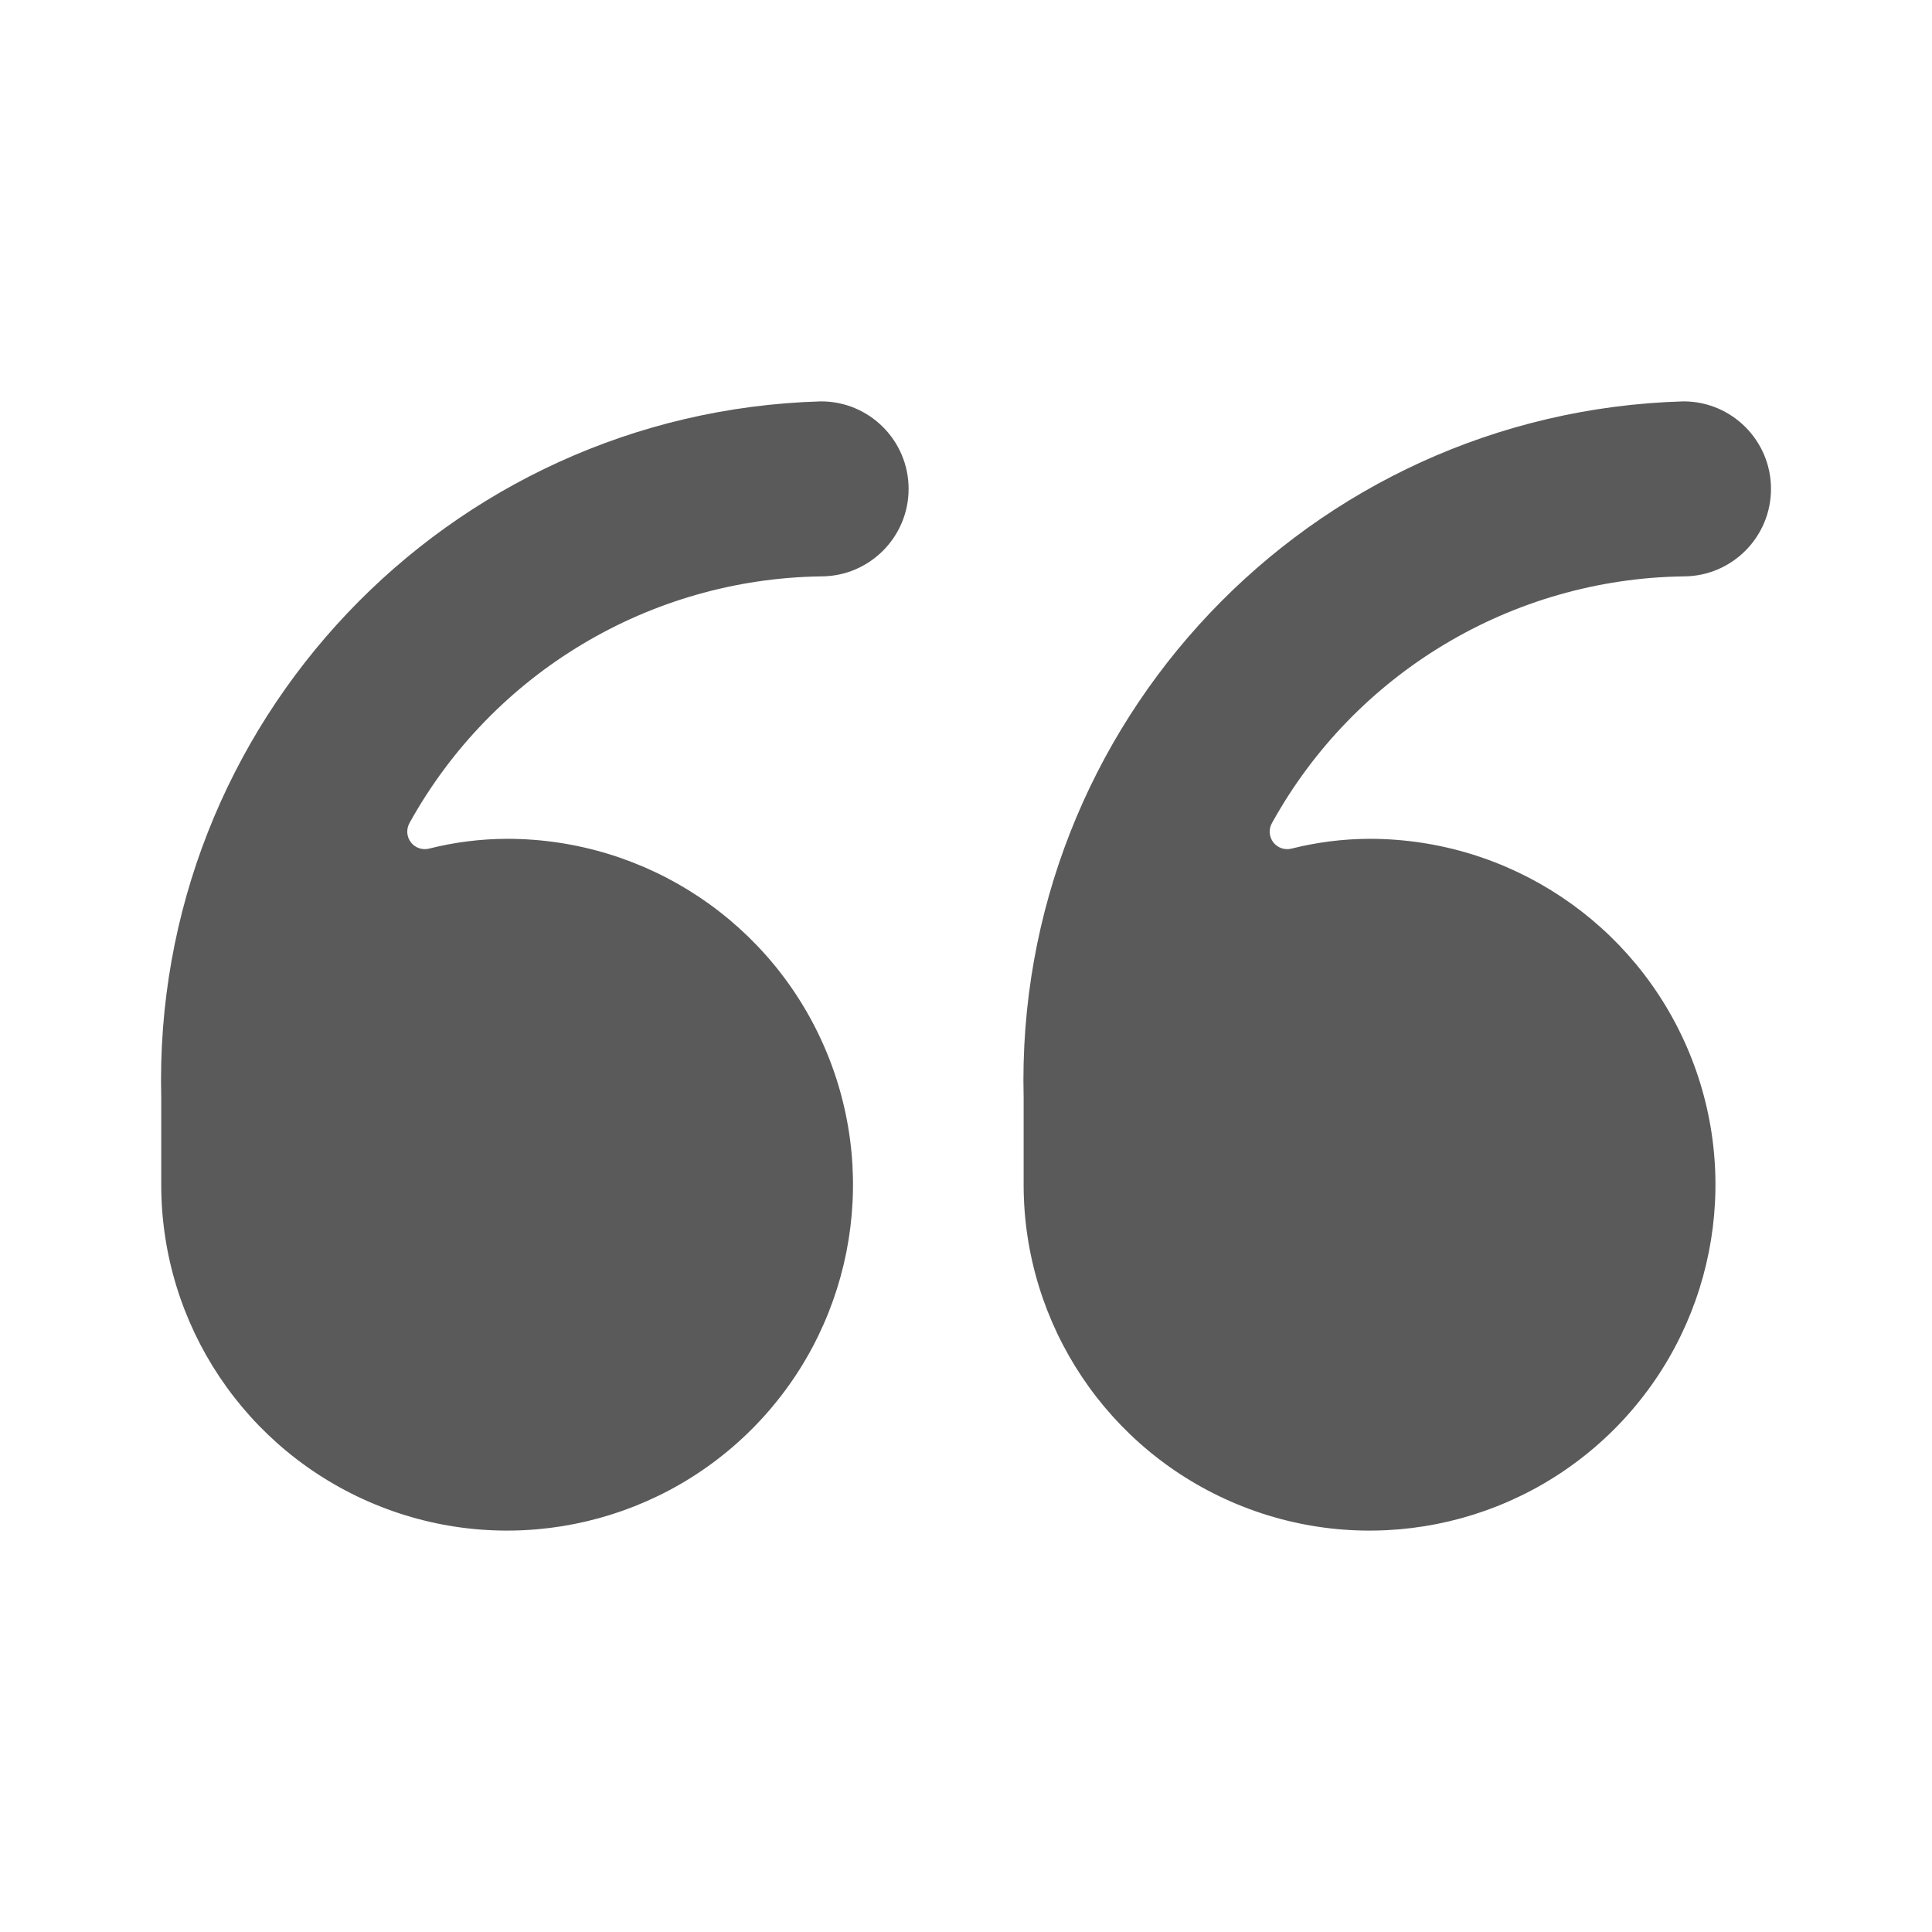 <svg width="24" height="24" viewBox="0 0 24 24" fill="none" xmlns="http://www.w3.org/2000/svg">
<g id="open_quote">
<path id="Shape" fill-rule="evenodd" clip-rule="evenodd" d="M2.003 13.635C1.886 8.987 5.552 5.119 10.2 4.986C10.8 4.986 11.287 5.473 11.287 6.073C11.287 6.673 10.8 7.16 10.2 7.16C8.07 7.19 6.12 8.359 5.088 10.222C5.045 10.297 5.05 10.392 5.103 10.462C5.155 10.531 5.244 10.563 5.329 10.542C5.646 10.462 5.972 10.421 6.299 10.42C8.037 10.42 9.604 11.466 10.269 13.072C10.934 14.678 10.567 16.526 9.338 17.755C8.109 18.984 6.26 19.352 4.655 18.686C3.049 18.021 2.002 16.454 2.003 14.716V13.635ZM22 6.073C22 6.673 21.513 7.16 20.913 7.16C18.784 7.19 16.833 8.359 15.802 10.222C15.758 10.298 15.764 10.392 15.816 10.462C15.869 10.532 15.958 10.563 16.043 10.542C16.36 10.462 16.686 10.421 17.013 10.42C18.751 10.42 20.318 11.467 20.983 13.073C21.648 14.678 21.28 16.527 20.051 17.756C18.822 18.984 16.974 19.352 15.368 18.686C13.762 18.021 12.716 16.454 12.716 14.716V13.635C12.6 8.987 16.265 5.12 20.913 4.986C21.513 4.986 22 5.473 22 6.073Z" fill="#5A5A5A"/>
</g>
</svg>
